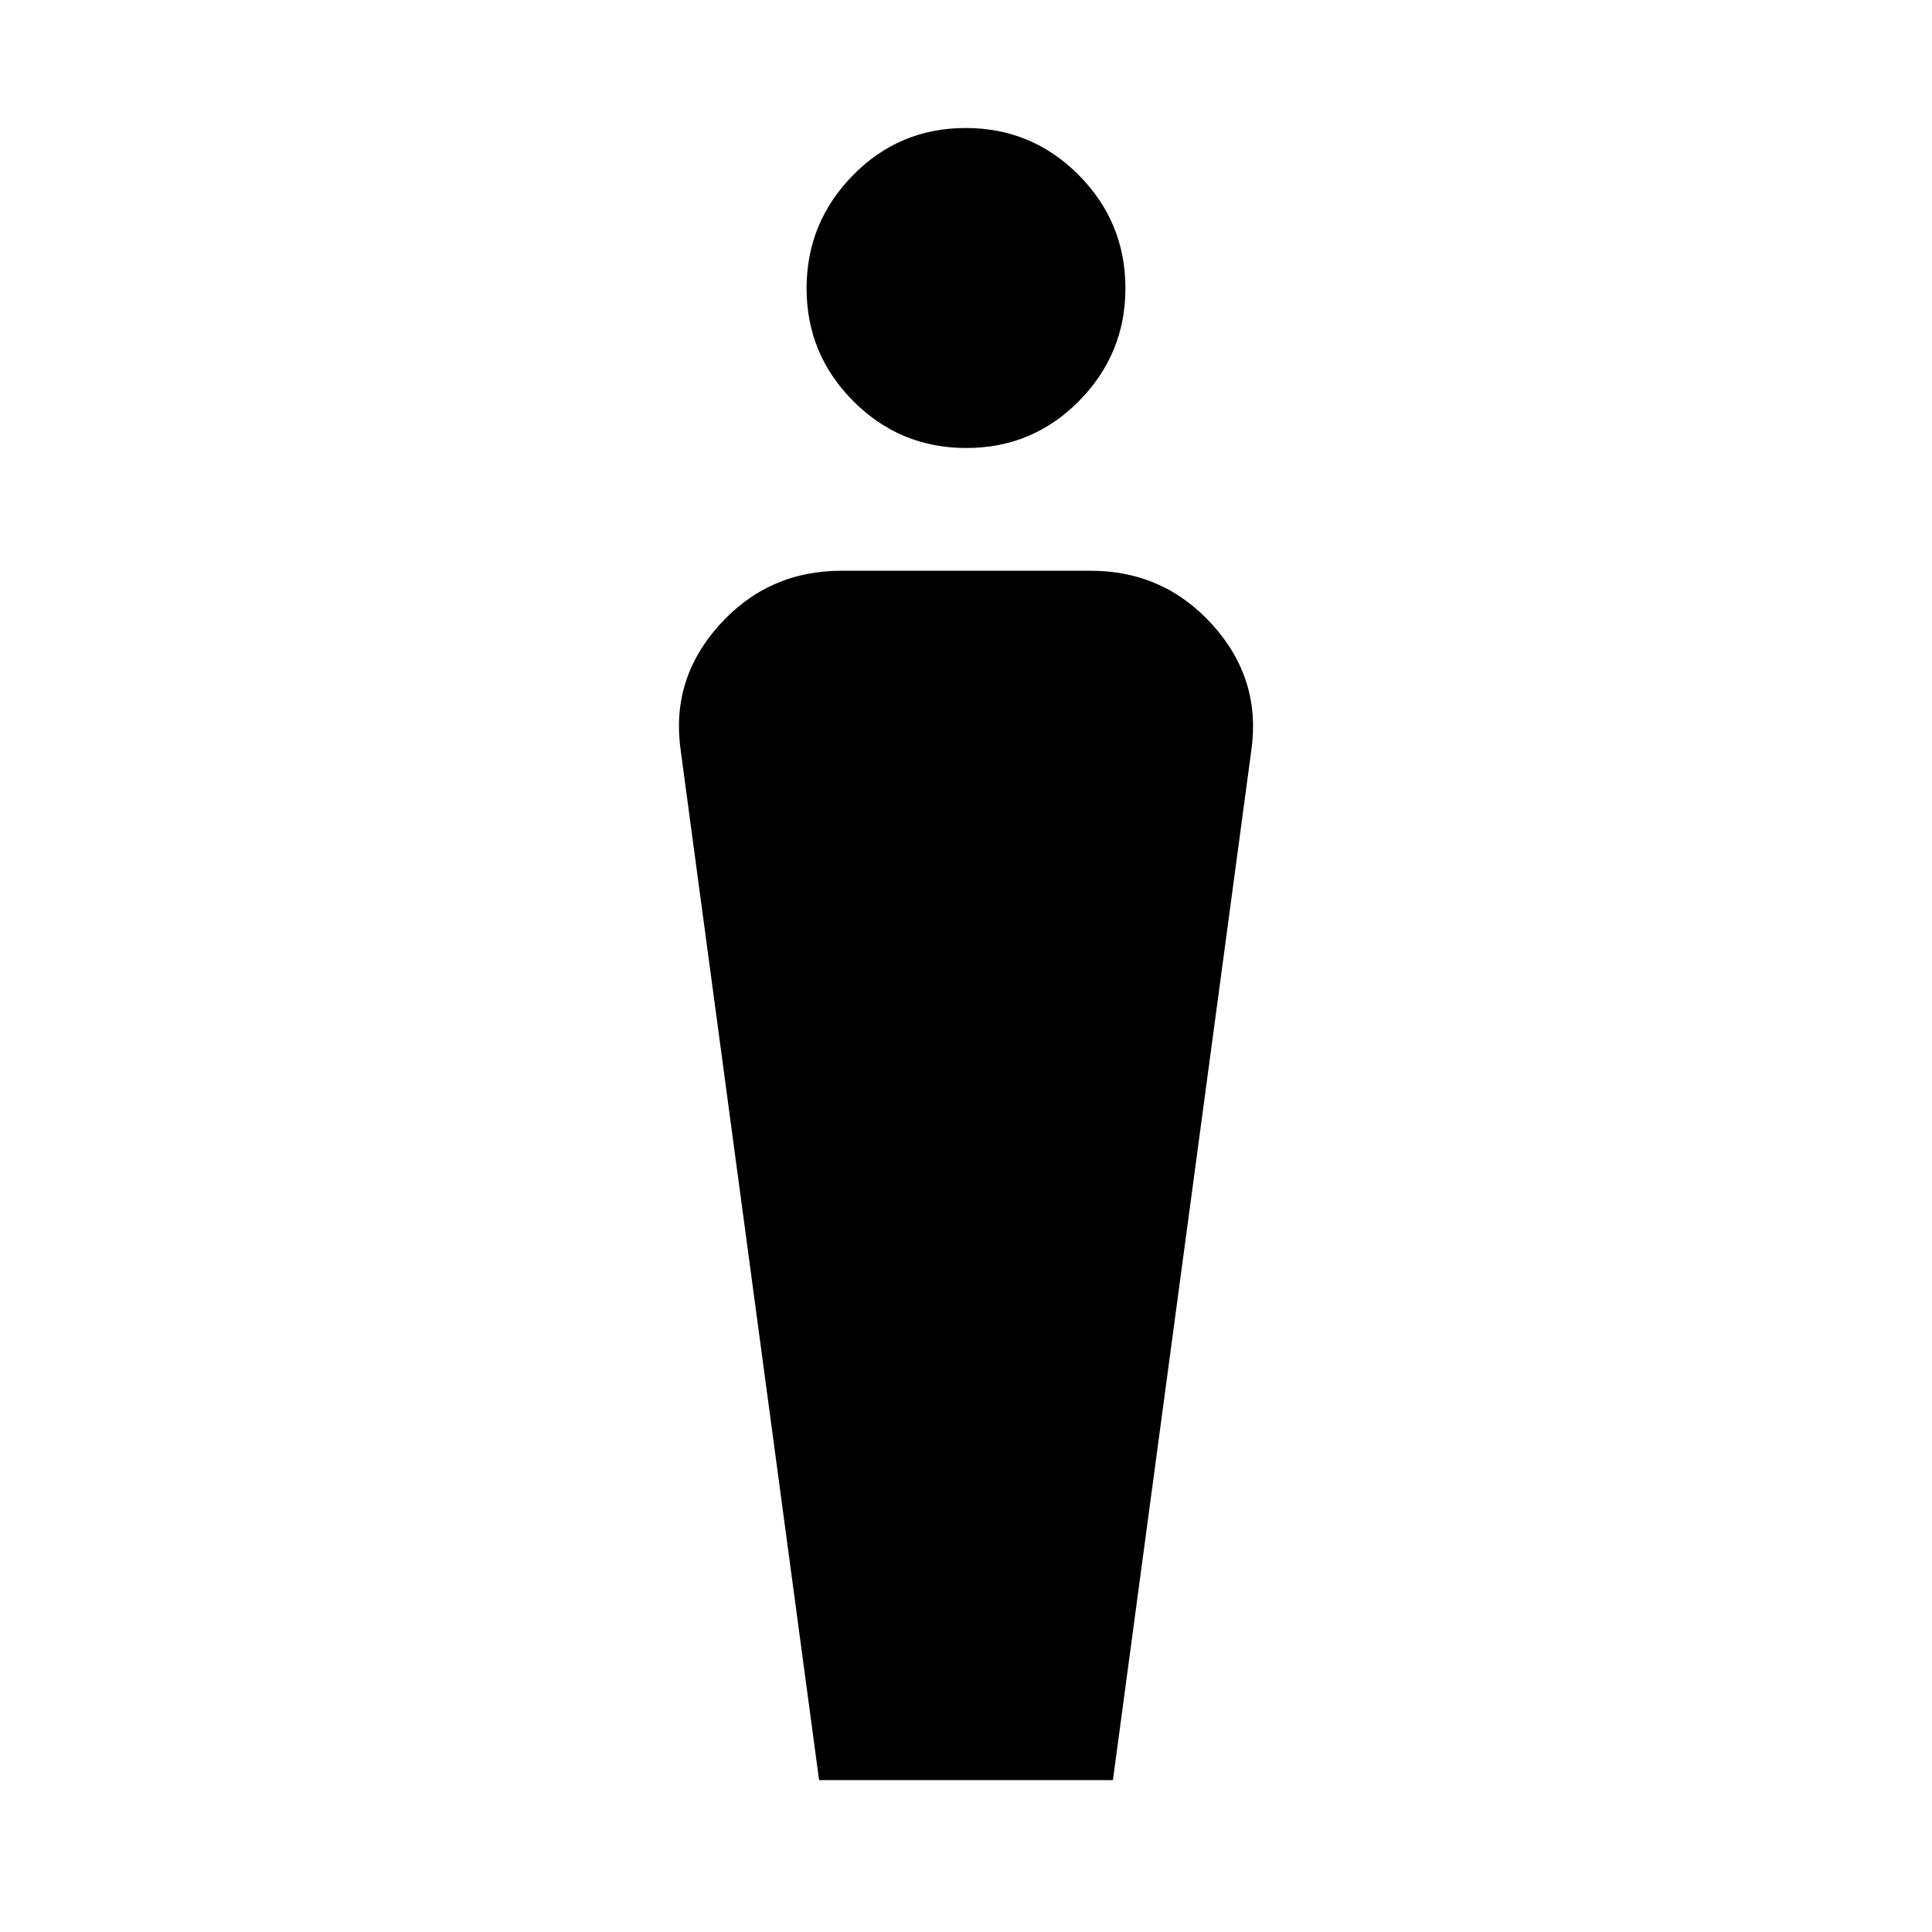 <svg xmlns="http://www.w3.org/2000/svg" width="48" height="48" viewBox="0 -960 960 960"><path d="M406.999-75.478 338.26-586.912q-5.13-35.479 19.131-62.479t60.653-27h123.912q36.392 0 60.653 27 24.261 27 19.131 62.479L553.001-75.478H406.999Zm73.156-661.913q-32.981 0-56.177-23.302-23.196-23.301-23.196-56.022 0-32.72 23.041-56.199 23.041-23.478 56.022-23.478 32.981 0 56.177 23.391 23.196 23.39 23.196 56.237 0 32.614-23.041 55.993-23.041 23.38-56.022 23.38Z"/></svg>